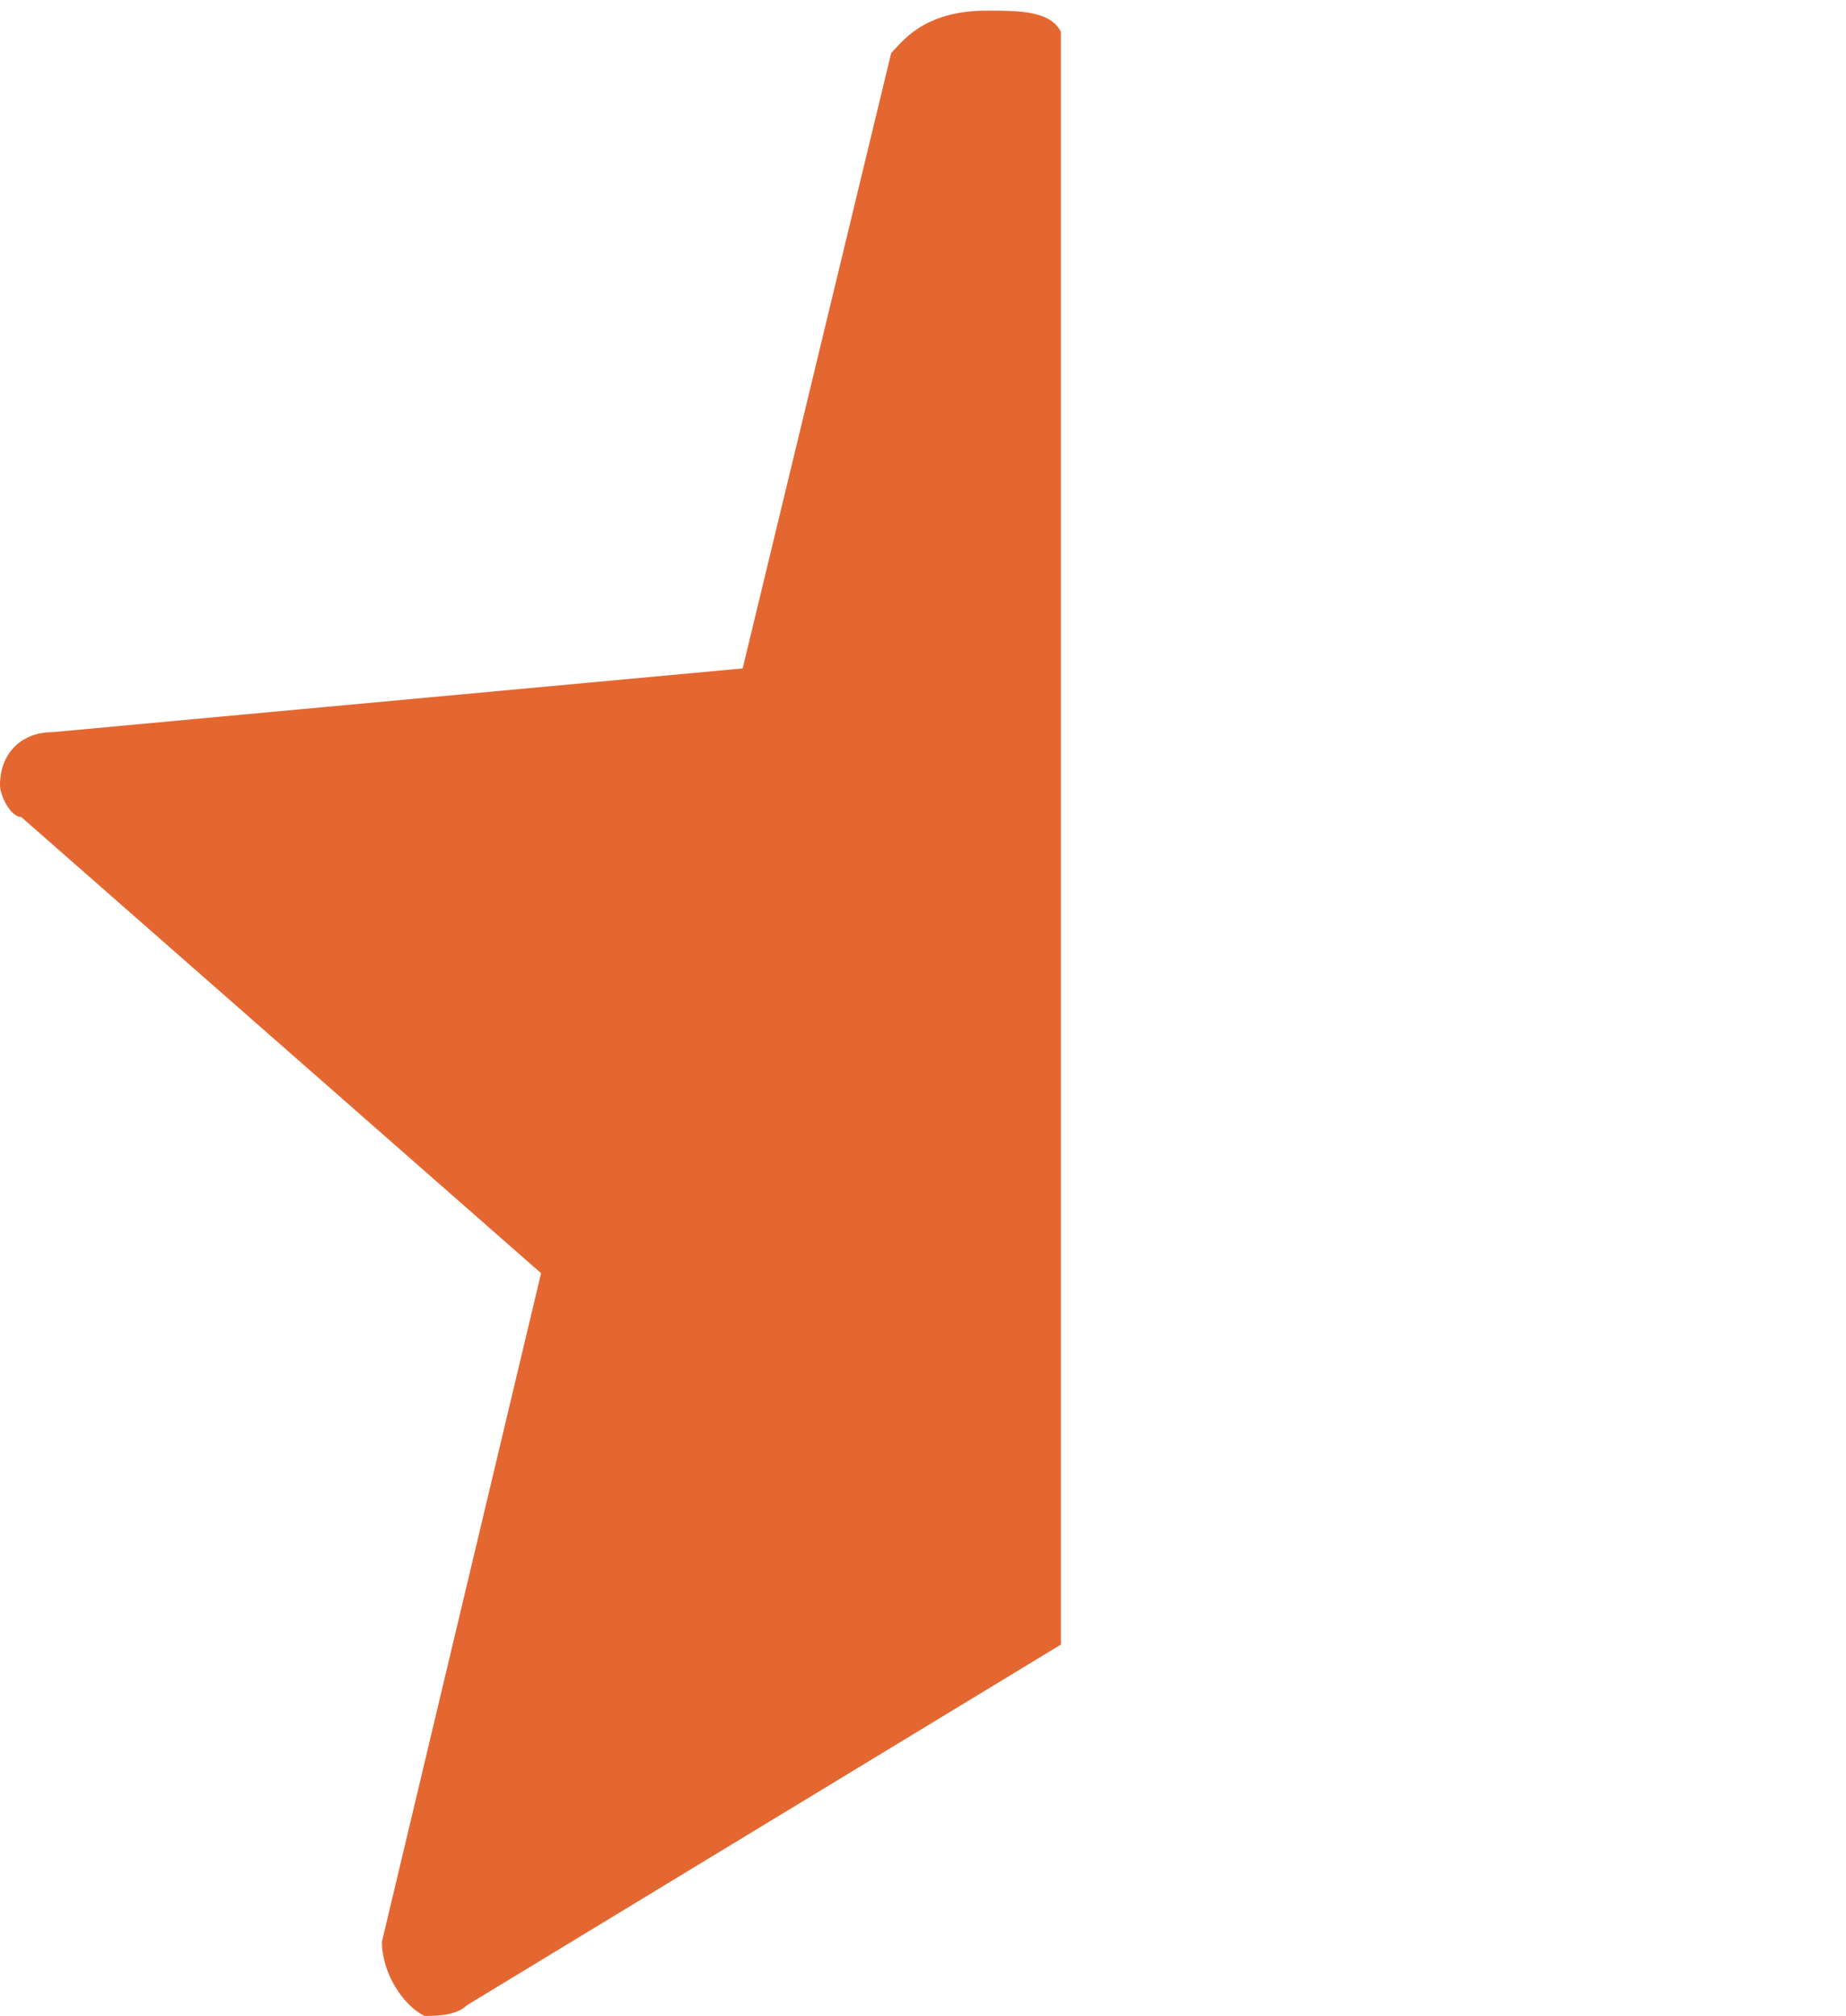 <?xml version="1.0" encoding="utf-8"?>
<!-- Generator: Adobe Illustrator 23.0.1, SVG Export Plug-In . SVG Version: 6.00 Build 0)  -->
<svg version="1.1" id="Layer_1" xmlns="http://www.w3.org/2000/svg" xmlns:xlink="http://www.w3.org/1999/xlink" x="0px" y="0px"
	 viewBox="0 0 17.4 19" style="enable-background:new 0 0 17.4 19;" xml:space="preserve">
<style type="text/css">
	.st0{fill-rule:evenodd;clip-rule:evenodd;fill:#E46731;}
</style>
<path id="_-e-Forma_1_copy_6" class="st0" d="M10,0.3C9.9,0.1,9.6,0.1,9.3,0.1c-0.6,0-0.8,0.3-0.9,0.4L7,6.3L0.5,6.9
	C0.2,6.9,0,7.1,0,7.4c0,0.1,0.1,0.3,0.2,0.3L5.1,12l-1.5,6.3c0,0.3,0.2,0.6,0.4,0.7c0.1,0,0.3,0,0.4-0.1l5.6-3.4V0.3z"/>
</svg>
